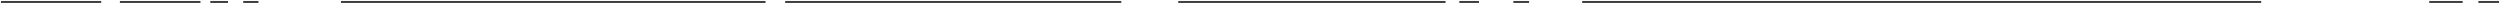 <svg width="1272" height="2" viewBox="0 0 1272 2" fill="none" xmlns="http://www.w3.org/2000/svg">
<path d="M0.5 1H51.5M61 1H102M107 1H116M131.5 1H123.75M173.5 1H389.5M399.5 1H410H570.5M599.5 1H667.5H735.5M742.5 1H752.5M770 1H778M805 1H920H1139.5H1150.5M1236 1H1253M1261 1H1271.5" stroke="#3D3D3D"/>
</svg>

